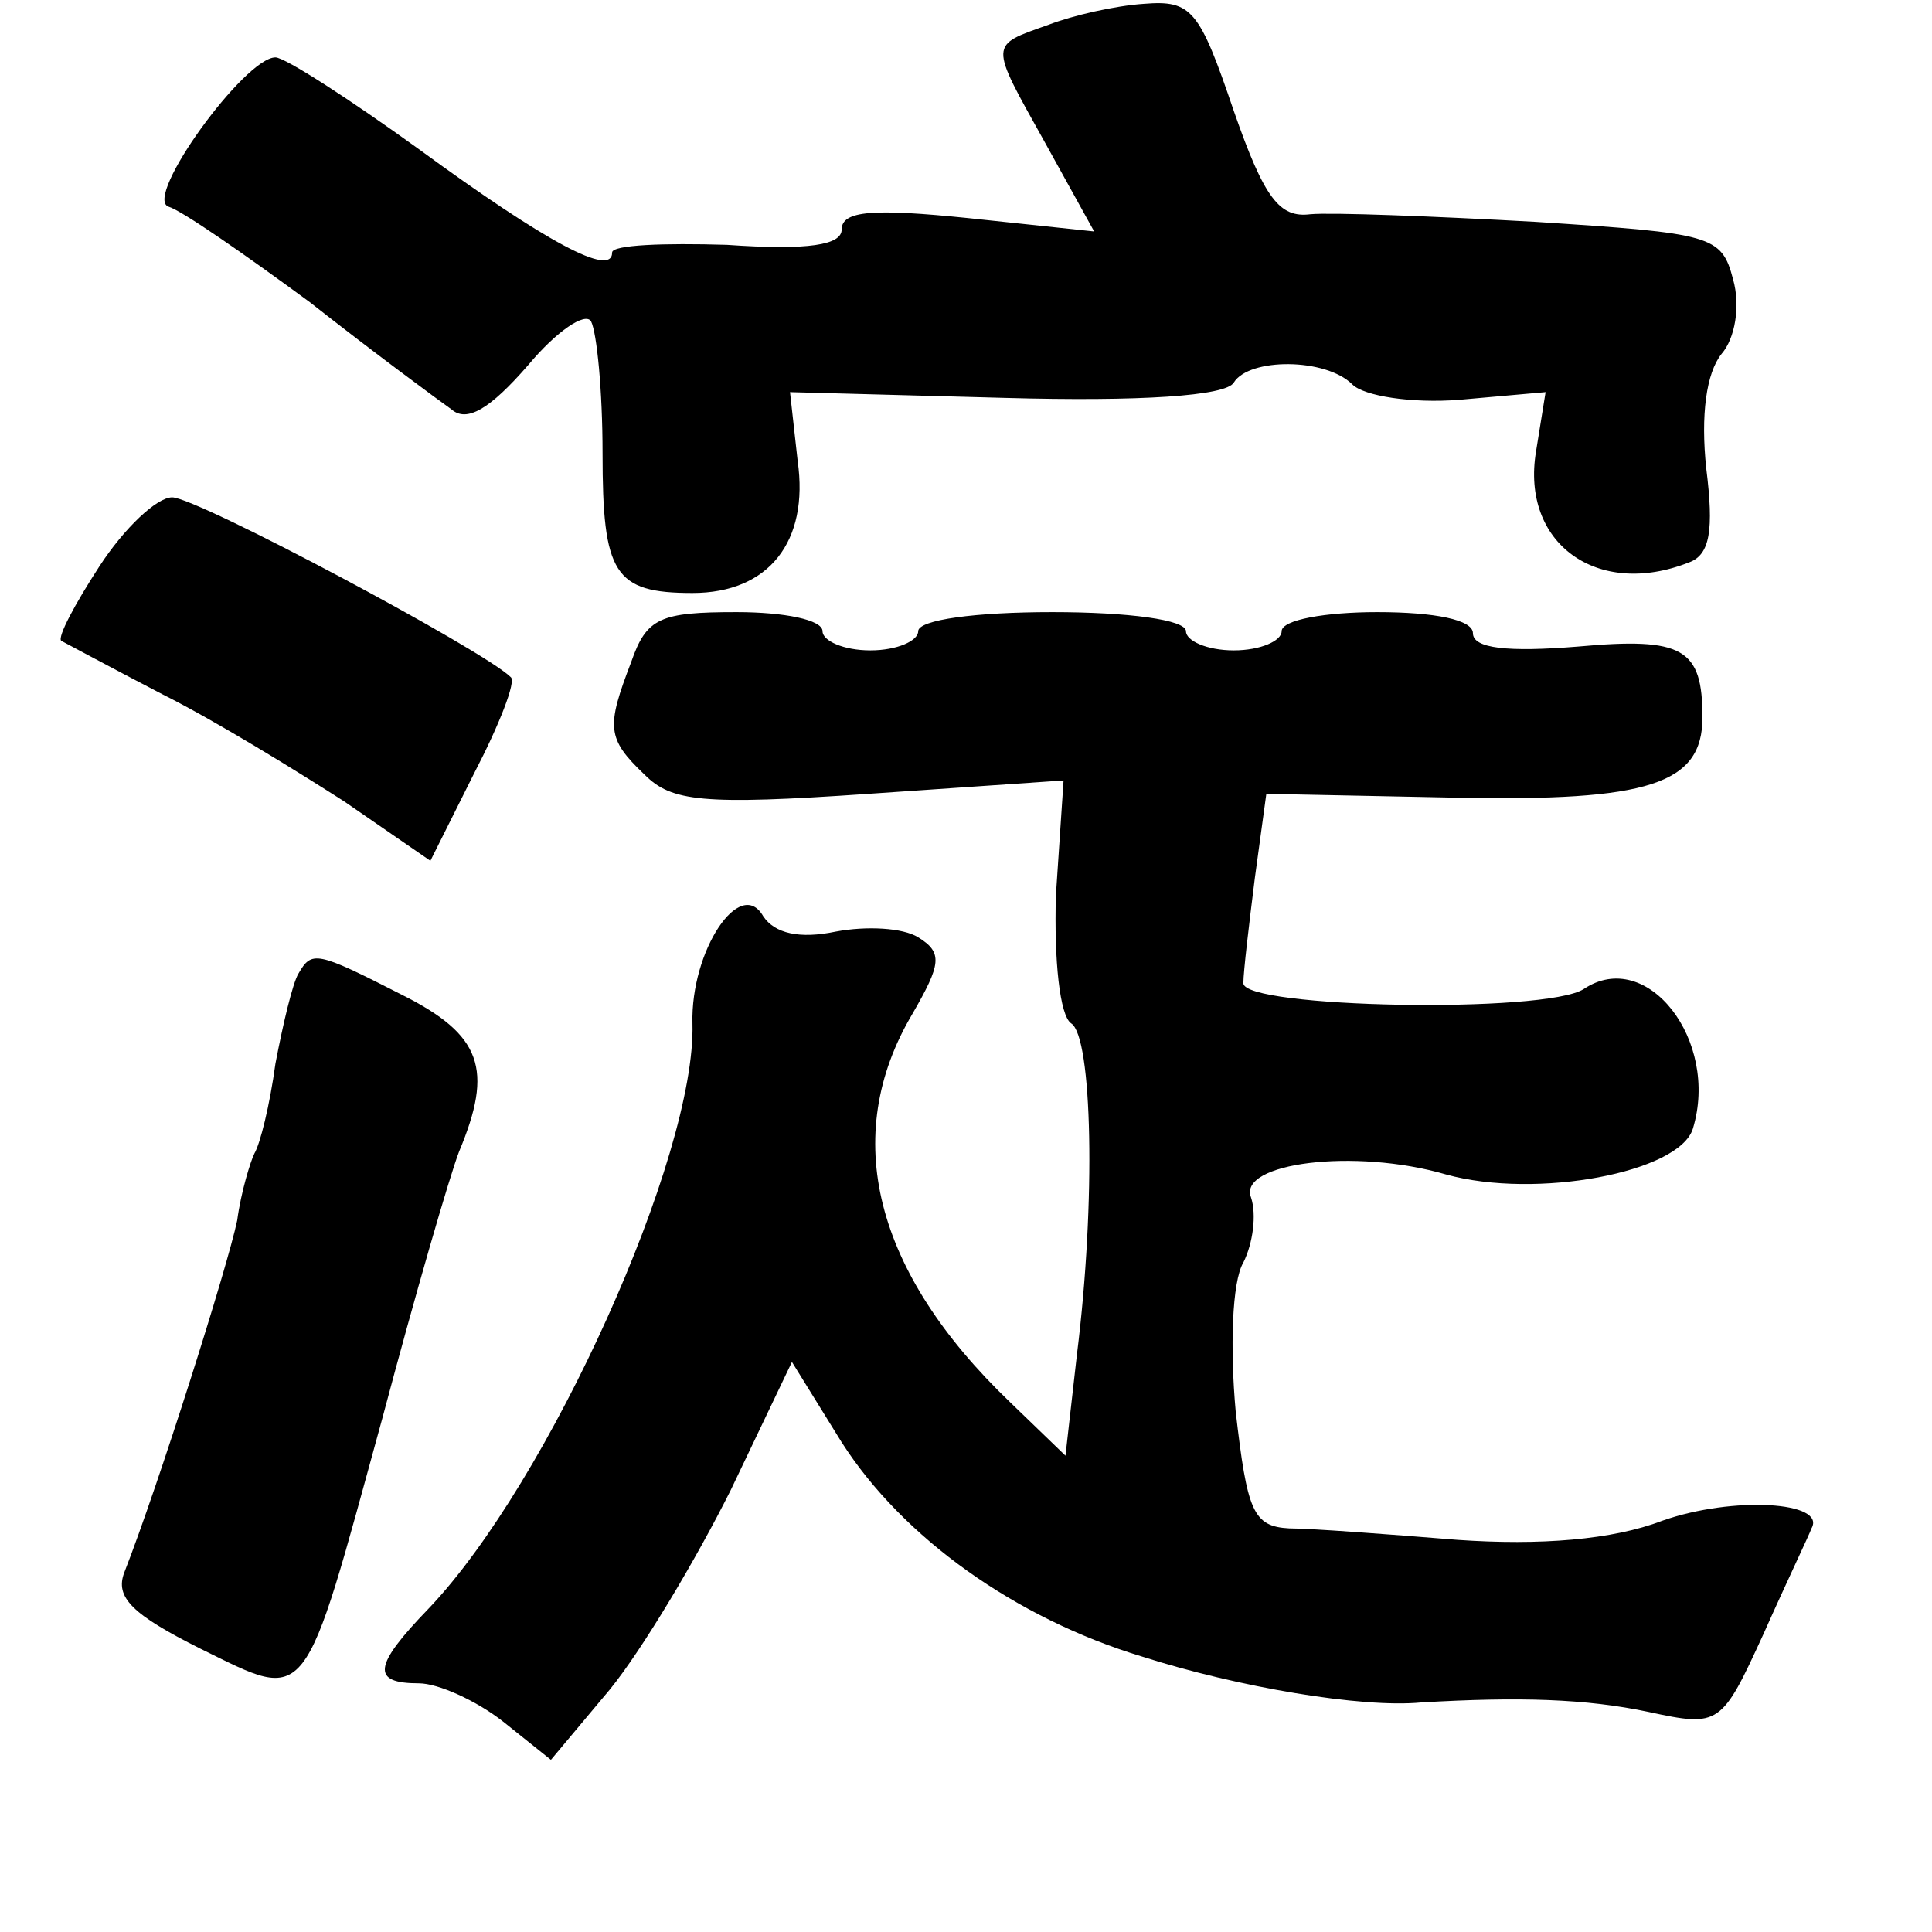 <?xml version="1.0" standalone="no"?>
<!DOCTYPE svg PUBLIC "-//W3C//DTD SVG 20010904//EN"
 "http://www.w3.org/TR/2001/REC-SVG-20010904/DTD/svg10.dtd">
<svg version="1.0" xmlns="http://www.w3.org/2000/svg"
 width="101pt" height="101pt" viewBox="0 0 101 101"
 preserveAspectRatio="xMidYMid meet">
<g transform="translate(0,101) scale(0.1,-0.1)"
fill="#000000" stroke="none">
<path d="M548 997 c-31 -11 -31 -9 -2 -61 l26 -47 -66 7 c-49 5 -66 4 -66 -6
0 -8 -17 -11 -60 -8 -33 1 -60 0 -60 -4 0 -13 -34 5 -101 54 -36 26 -70 48
-75 48 -16 0 -69 -73 -56 -78 7 -2 40 -25 74 -50 33 -26 67 -51 74 -56 8 -7
20 0 40 23 15 18 30 28 33 23 3 -6 6 -36 6 -69 0 -63 6 -73 47 -73 40 0 61 27
55 69 l-4 36 112 -3 c71 -2 116 1 120 8 8 13 48 13 62 -1 6 -6 31 -10 56 -8
l45 4 -5 -31 c-8 -48 32 -77 80 -58 11 4 13 17 9 49 -3 28 0 50 8 60 7 8 10
25 6 39 -6 23 -11 24 -103 30 -54 3 -107 5 -118 4 -16 -2 -24 8 -40 54 -18 53
-22 58 -47 56 -15 -1 -37 -6 -50 -11z"/>
<path d="M52 714 c-13 -20 -22 -37 -20 -39 2 -1 26 -14 53 -28 28 -14 70 -40
95 -56 l45 -31 23 46 c13 25 22 48 19 50 -14 14 -164 94 -177 94 -8 0 -25 -16
-38 -36z"/>
<path d="M330 664 c-13 -34 -13 -40 7 -59 14 -14 30 -16 117 -10 l102 7 -4
-60 c-1 -34 2 -63 8 -67 11 -7 13 -93 3 -173 l-6 -53 -29 28 c-71 68 -89 139
-51 203 15 26 16 32 3 40 -8 5 -27 6 -43 3 -19 -4 -32 -1 -38 8 -12 21 -38
-18 -37 -56 2 -69 -75 -240 -138 -306 -29 -30 -30 -39 -5 -39 10 0 30 -9 44
-20 l25 -20 31 37 c17 21 45 68 63 104 l32 67 26 -42 c32 -50 91 -92 157 -112
50 -16 115 -27 146 -24 51 3 86 2 119 -5 37 -8 38 -7 60 41 12 27 24 52 25 55
8 14 -41 17 -78 4 -26 -10 -64 -13 -107 -10 -37 3 -77 6 -88 6 -19 1 -22 9
-28 61 -3 33 -2 68 4 78 5 10 7 25 4 34 -7 18 54 26 102 12 47 -13 122 1 129
24 14 46 -24 95 -57 73 -20 -13 -178 -10 -178 3 0 6 3 31 6 55 l6 44 99 -2
c101 -2 129 7 129 42 0 36 -10 42 -65 37 -37 -3 -55 -1 -55 7 0 7 -20 11 -50
11 -27 0 -50 -4 -50 -10 0 -5 -11 -10 -25 -10 -14 0 -25 5 -25 10 0 6 -30 10
-70 10 -40 0 -70 -4 -70 -10 0 -5 -11 -10 -25 -10 -14 0 -25 5 -25 10 0 6 -20
10 -45 10 -40 0 -47 -3 -55 -26z"/>
<path d="M156 501 c-3 -5 -8 -26 -12 -47 -3 -22 -8 -42 -11 -47 -2 -4 -7 -20
-9 -35 -5 -24 -41 -138 -59 -184 -5 -13 4 -22 40 -40 57 -28 53 -32 95 121 17
64 35 126 40 139 18 43 12 61 -30 82 -45 23 -47 23 -54 11z"/>
</g>
</svg>
